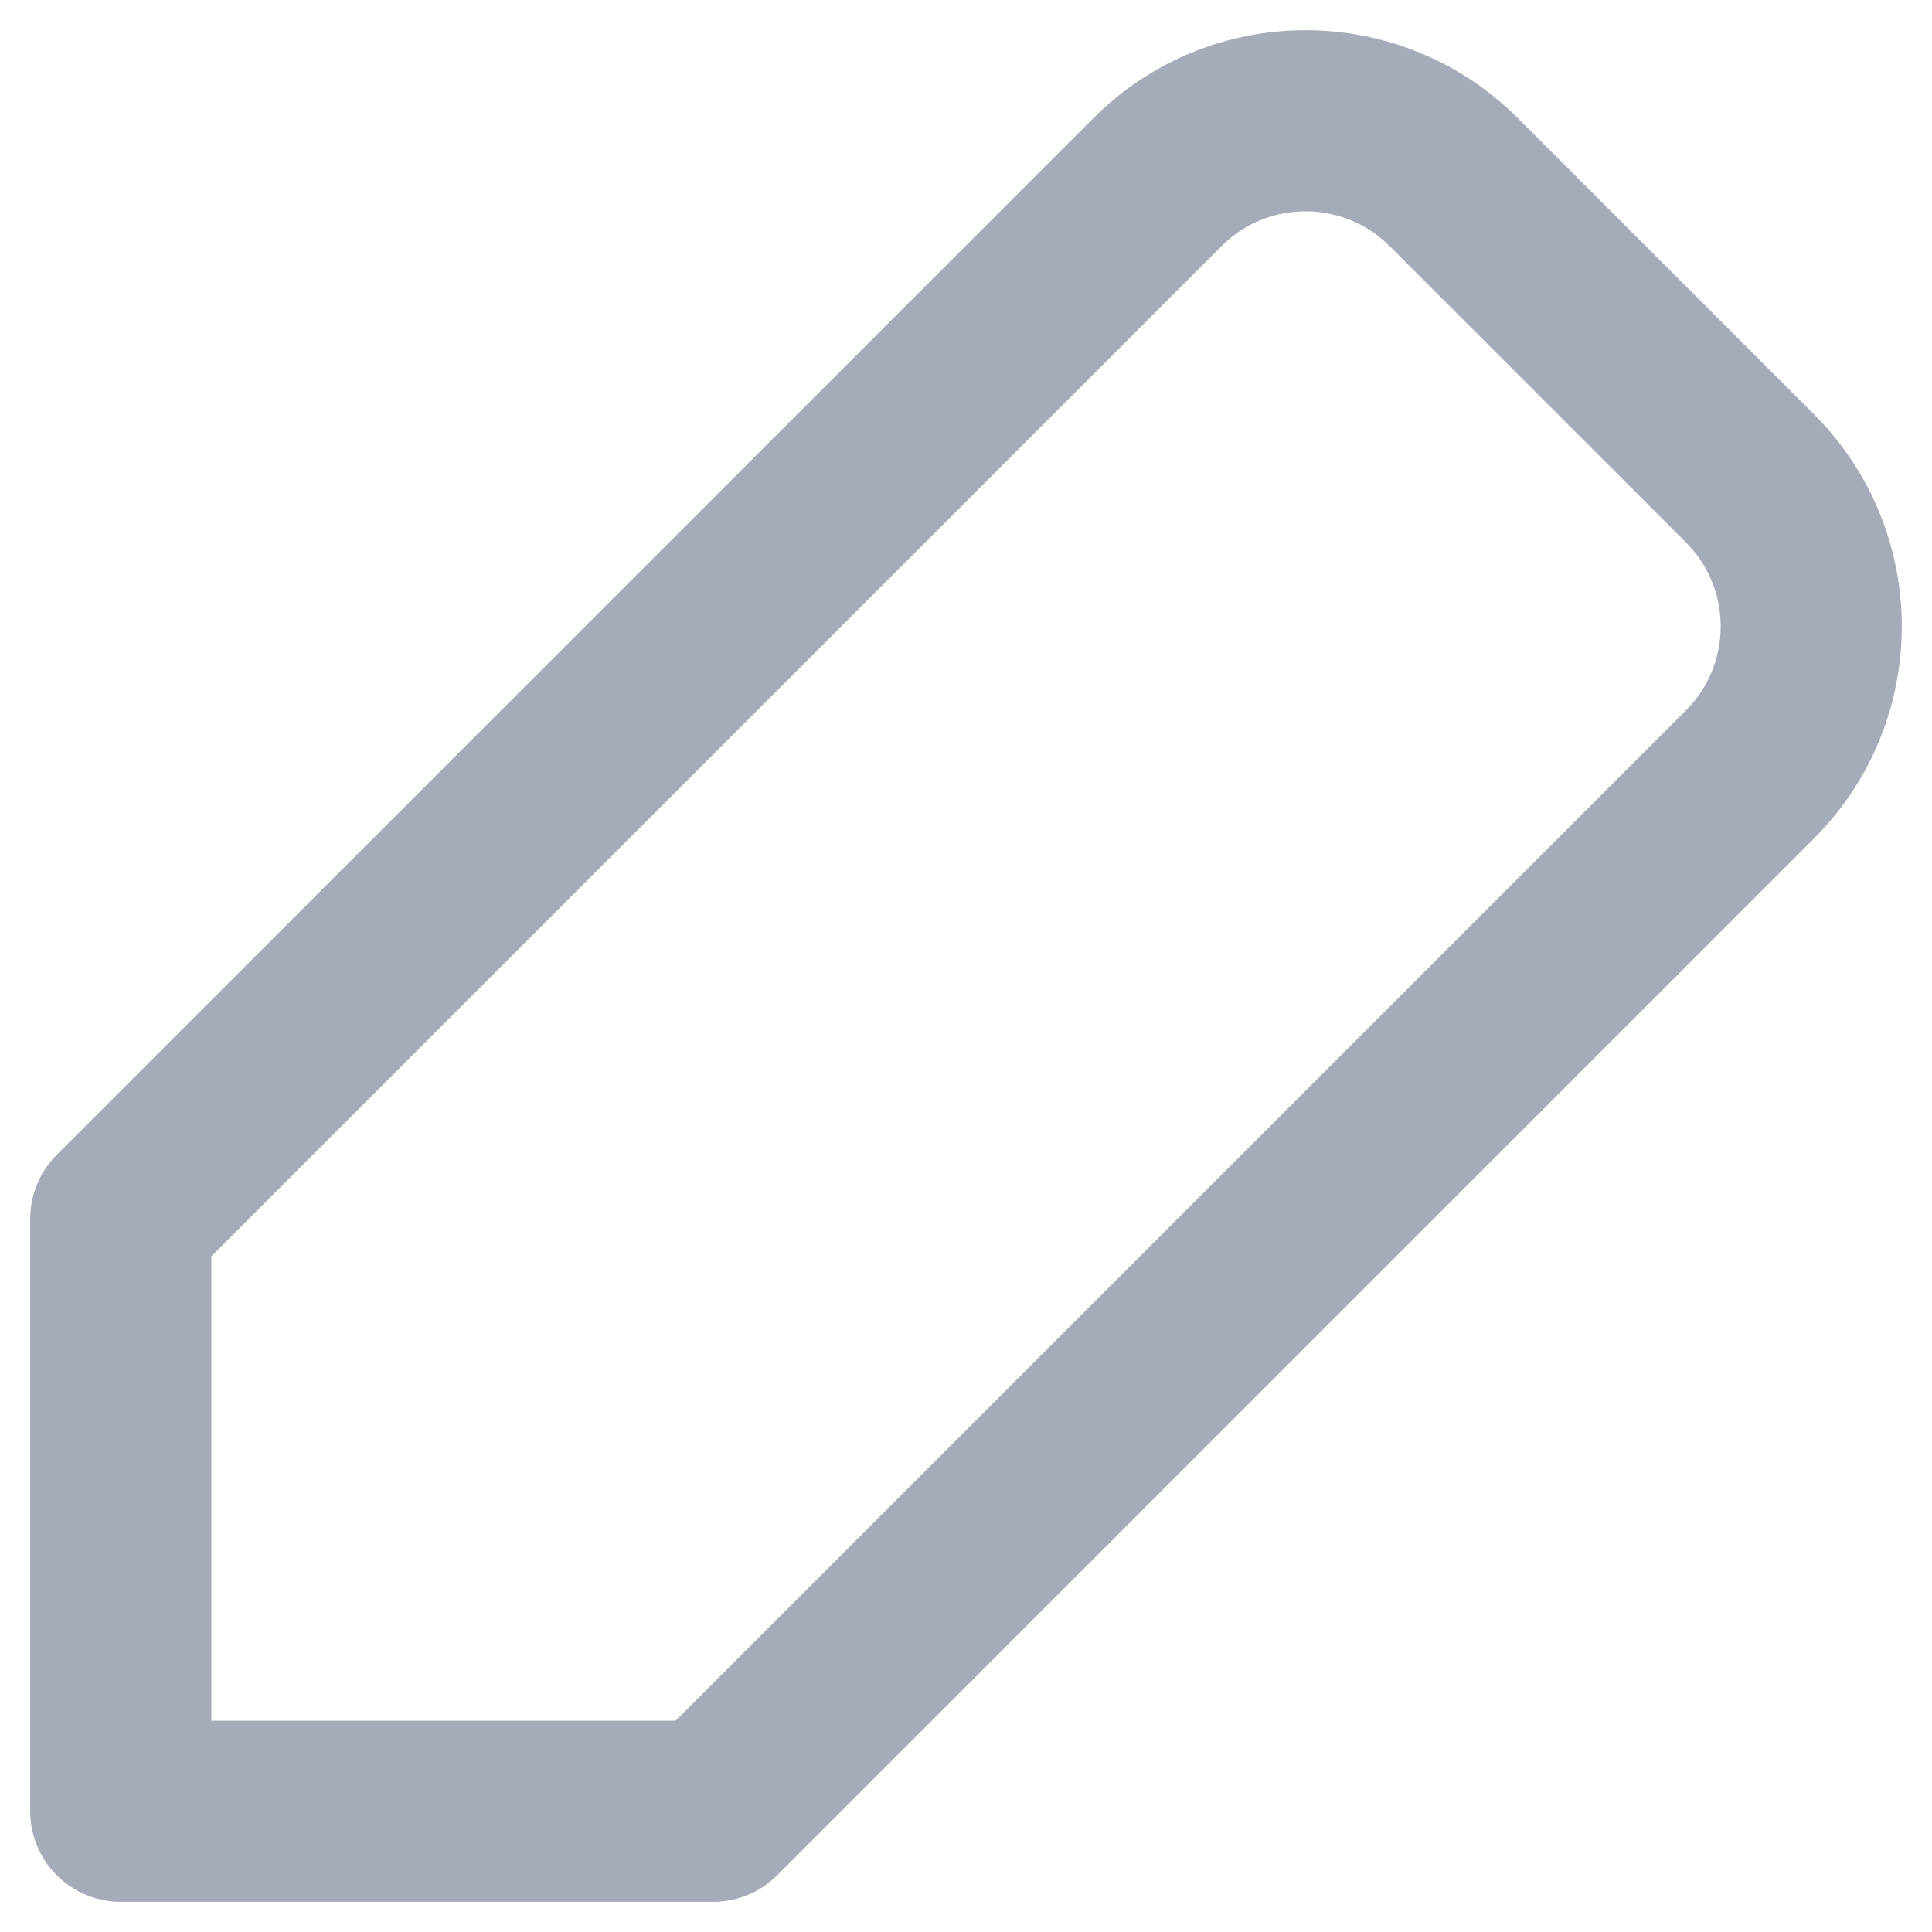<svg width="16" height="16" viewBox="0 0 16 16" fill="none" xmlns="http://www.w3.org/2000/svg">
<path d="M5.906 15H1L1 10.094L9.586 1.508C10.263 0.831 11.361 0.831 12.039 1.508L14.492 3.961C15.169 4.639 15.169 5.737 14.492 6.414L5.906 15Z" stroke="#A5ABB8" stroke-width="1.5" stroke-linejoin="round"/>
</svg>
